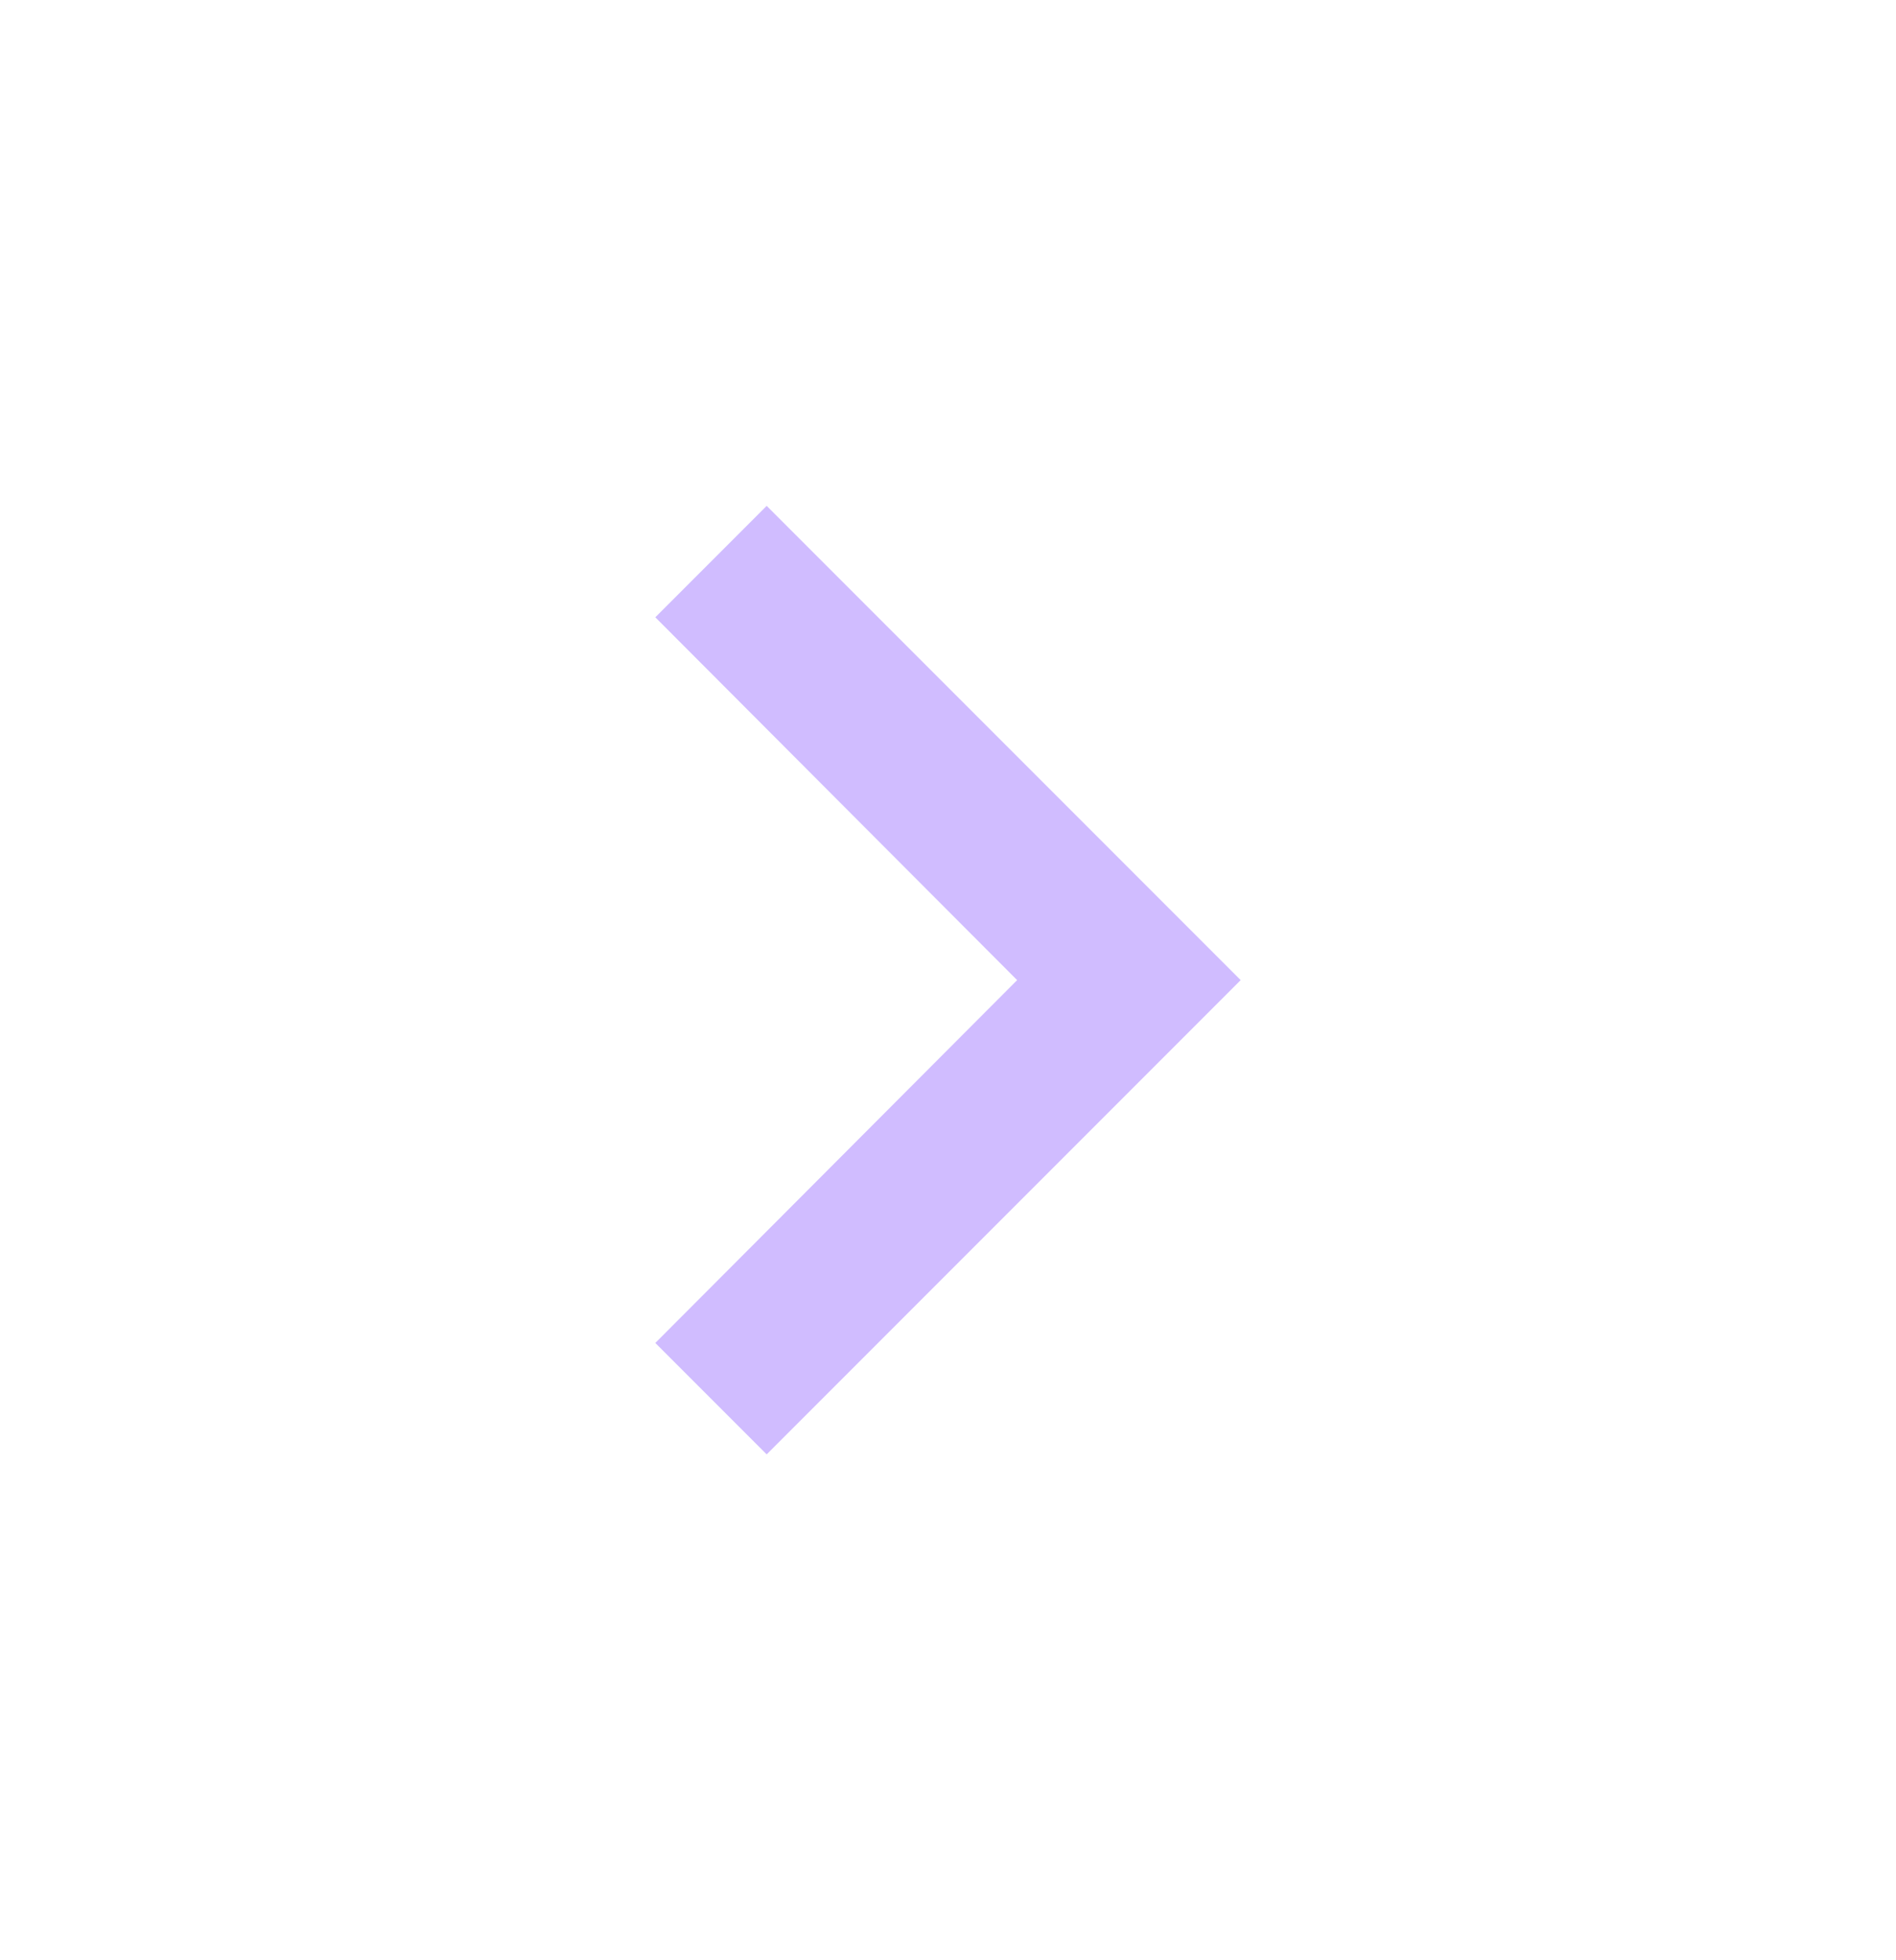 <svg width="30" height="31" viewBox="0 0 30 31" fill="none" xmlns="http://www.w3.org/2000/svg">
<path d="M10.369 21.238L16.094 15.5L10.369 9.762L12.131 8L19.631 15.5L12.131 23L10.369 21.238Z" fill="#D0BCFF"/>
</svg>
